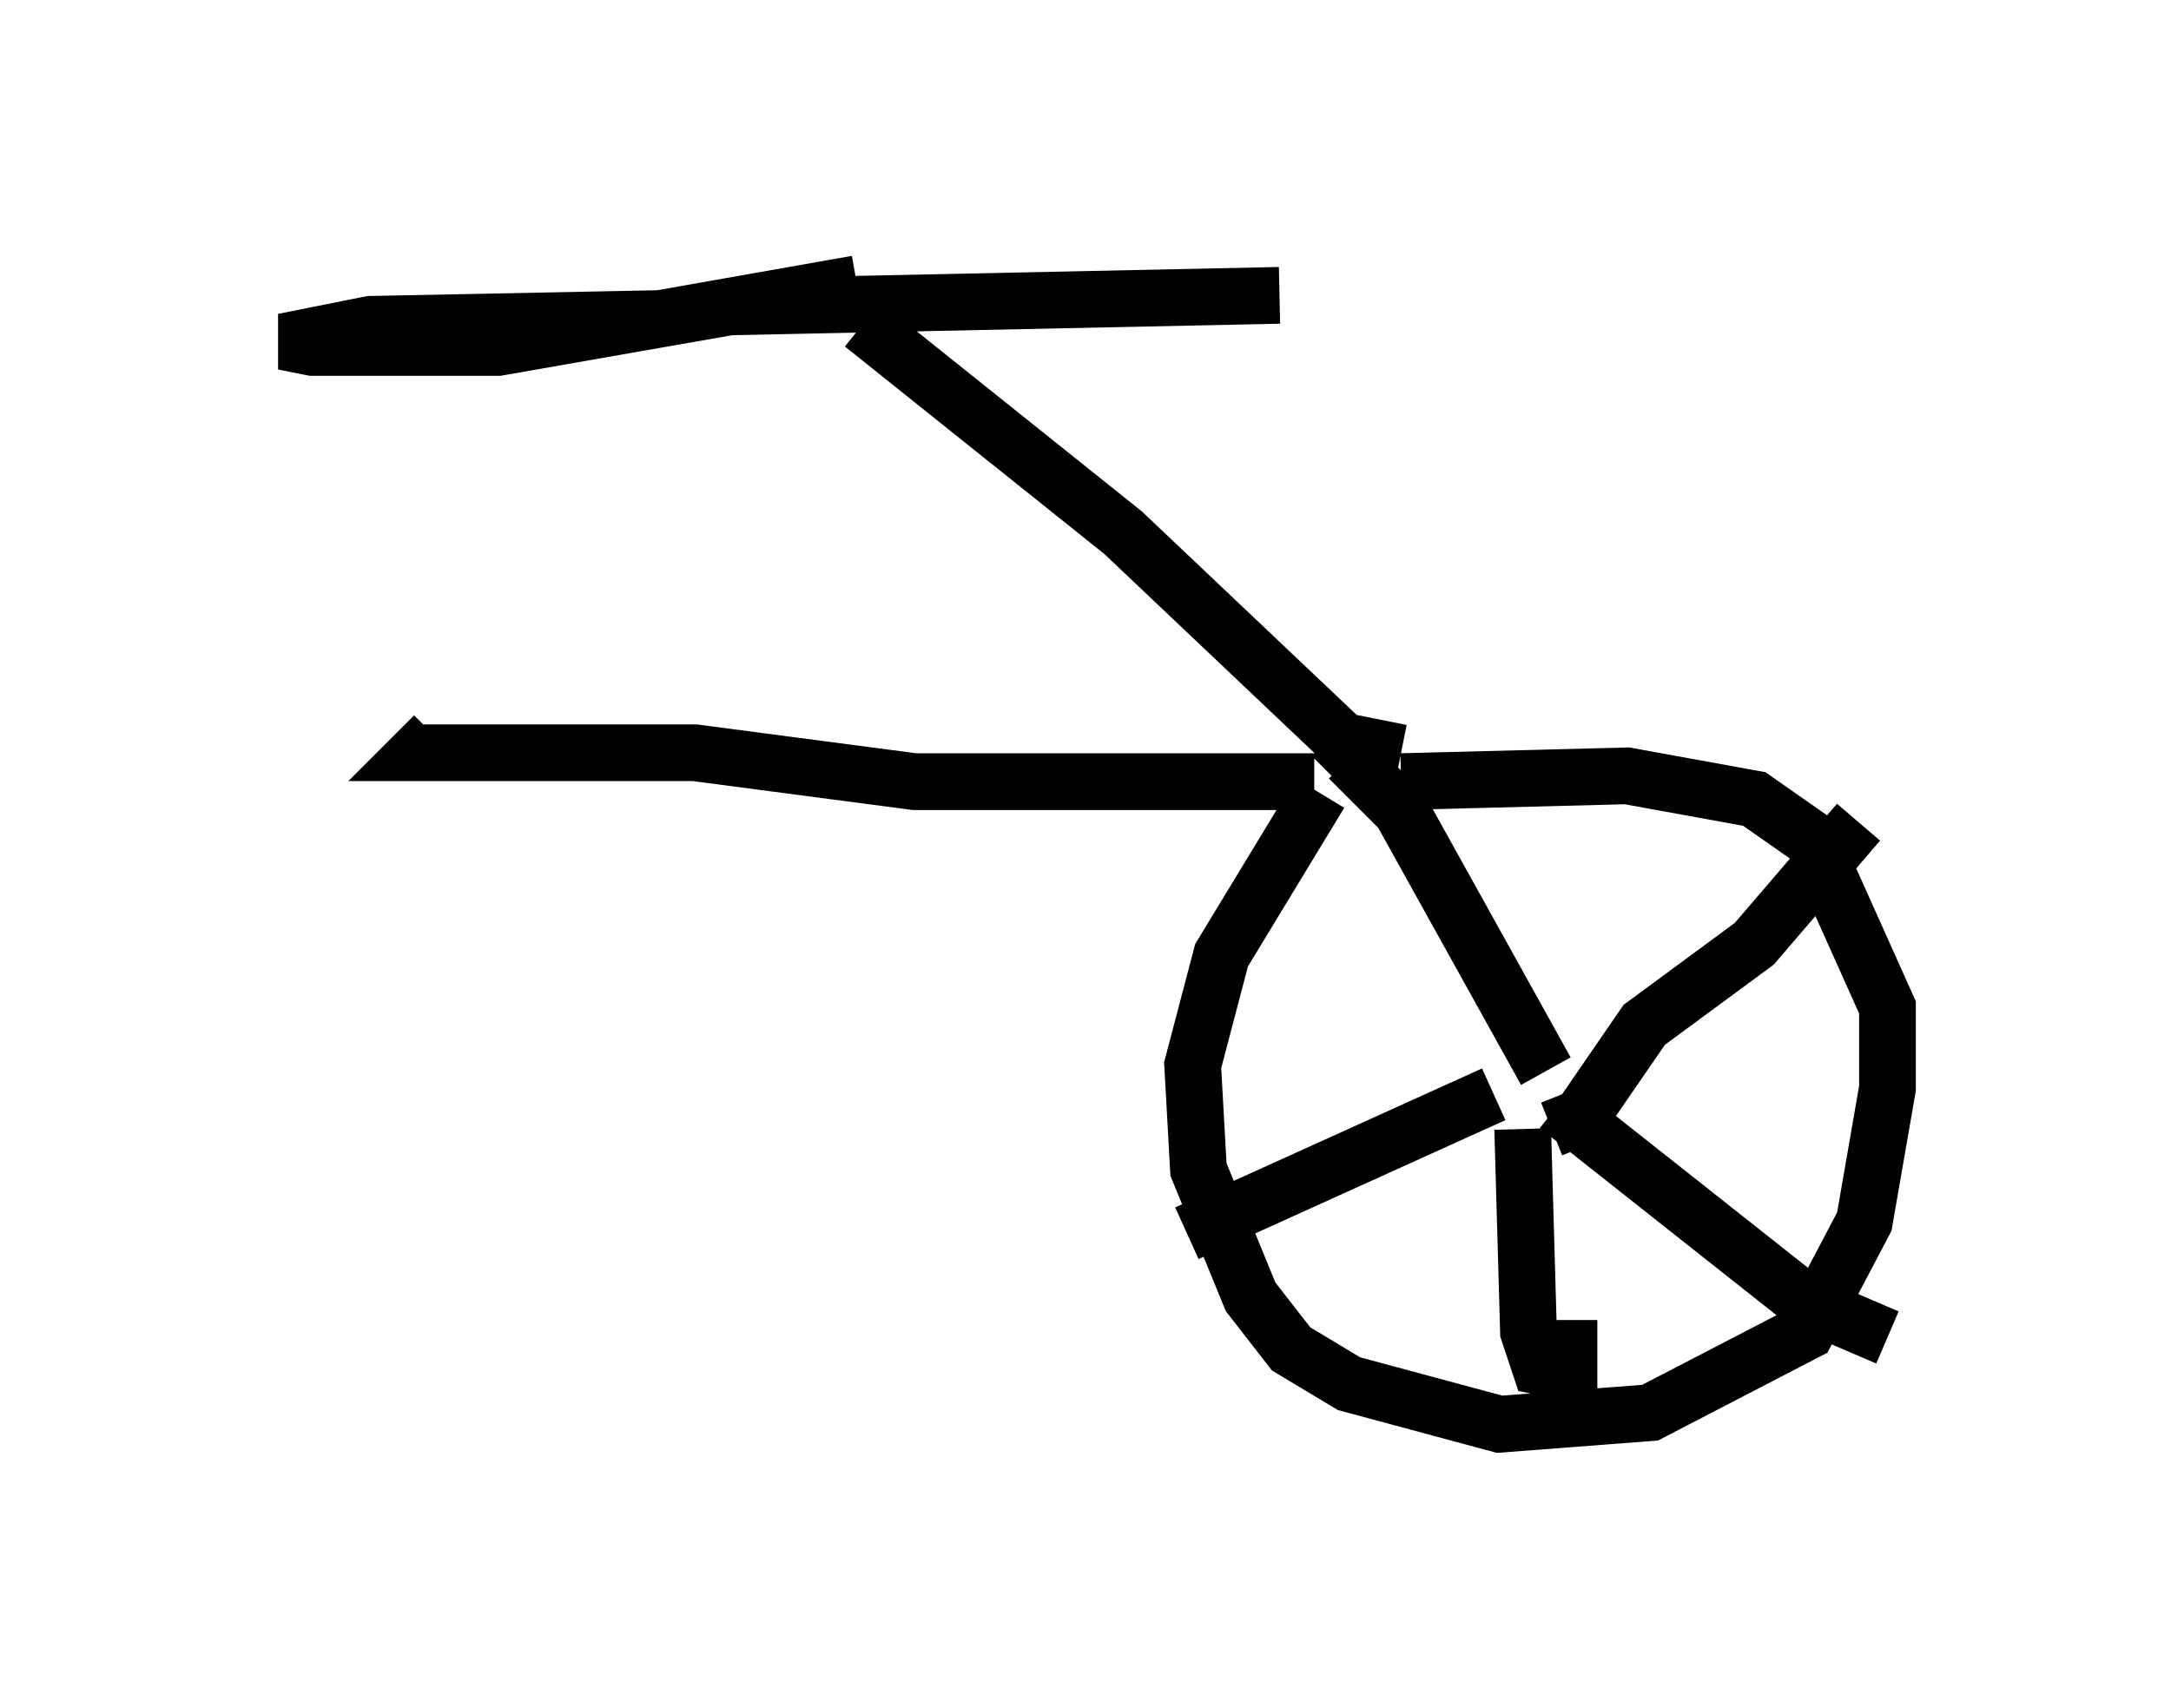 <?xml version="1.0" encoding="utf-8" ?>
<svg baseProfile="full" height="30.111" version="1.1" width="38.277" xmlns="http://www.w3.org/2000/svg" xmlns:ev="http://www.w3.org/2001/xml-events" xmlns:xlink="http://www.w3.org/1999/xlink"><defs /><rect fill="white" height="30.111" width="38.277" x="0" y="0" /><path d="M25.315, 13.065 m-2.042, 0.919 l-1.735, 2.858 -0.51, 1.94 l0.102, 1.838 0.919, 2.246 l0.715, 0.919 1.021, 0.613 l2.654, 0.715 2.654, -0.204 l2.756, -1.429 1.021, -1.94 l0.408, -2.348 0.0, -1.429 l-1.327, -2.96 -1.021, -0.715 l-2.246, -0.408 -3.981, 0.102 m2.654, 6.023 l0.0, 0.0 m0.0, 0.102 l0.51, -0.204 1.123, -1.633 l1.94, -1.429 1.838, -2.144 m-5.513, 4.39 l-2.552, -4.594 -0.919, -0.919 l-0.306, 0.306 m2.858, 5.615 l-5.41, 2.45 m5.921, -1.838 l0.102, 3.573 0.204, 0.613 l0.51, 0.102 0.0, -0.919 m-0.204, -3.777 l4.39, 3.471 1.429, 0.613 m-10.106, -9.8 l-7.044, 0.0 -3.879, -0.51 l-4.9, 0.0 0.306, -0.306 m17.048, 0.306 l-1.021, -0.204 -3.879, -3.675 l-4.594, -3.675 m-0.102, -0.715 l-3.471, 0.613 -5.104, 0.102 l-1.531, 0.306 0.51, 0.102 l3.267, 0.0 4.083, -0.715 l9.698, -0.204 " fill="none" stroke="black" stroke-width="1" /></svg>